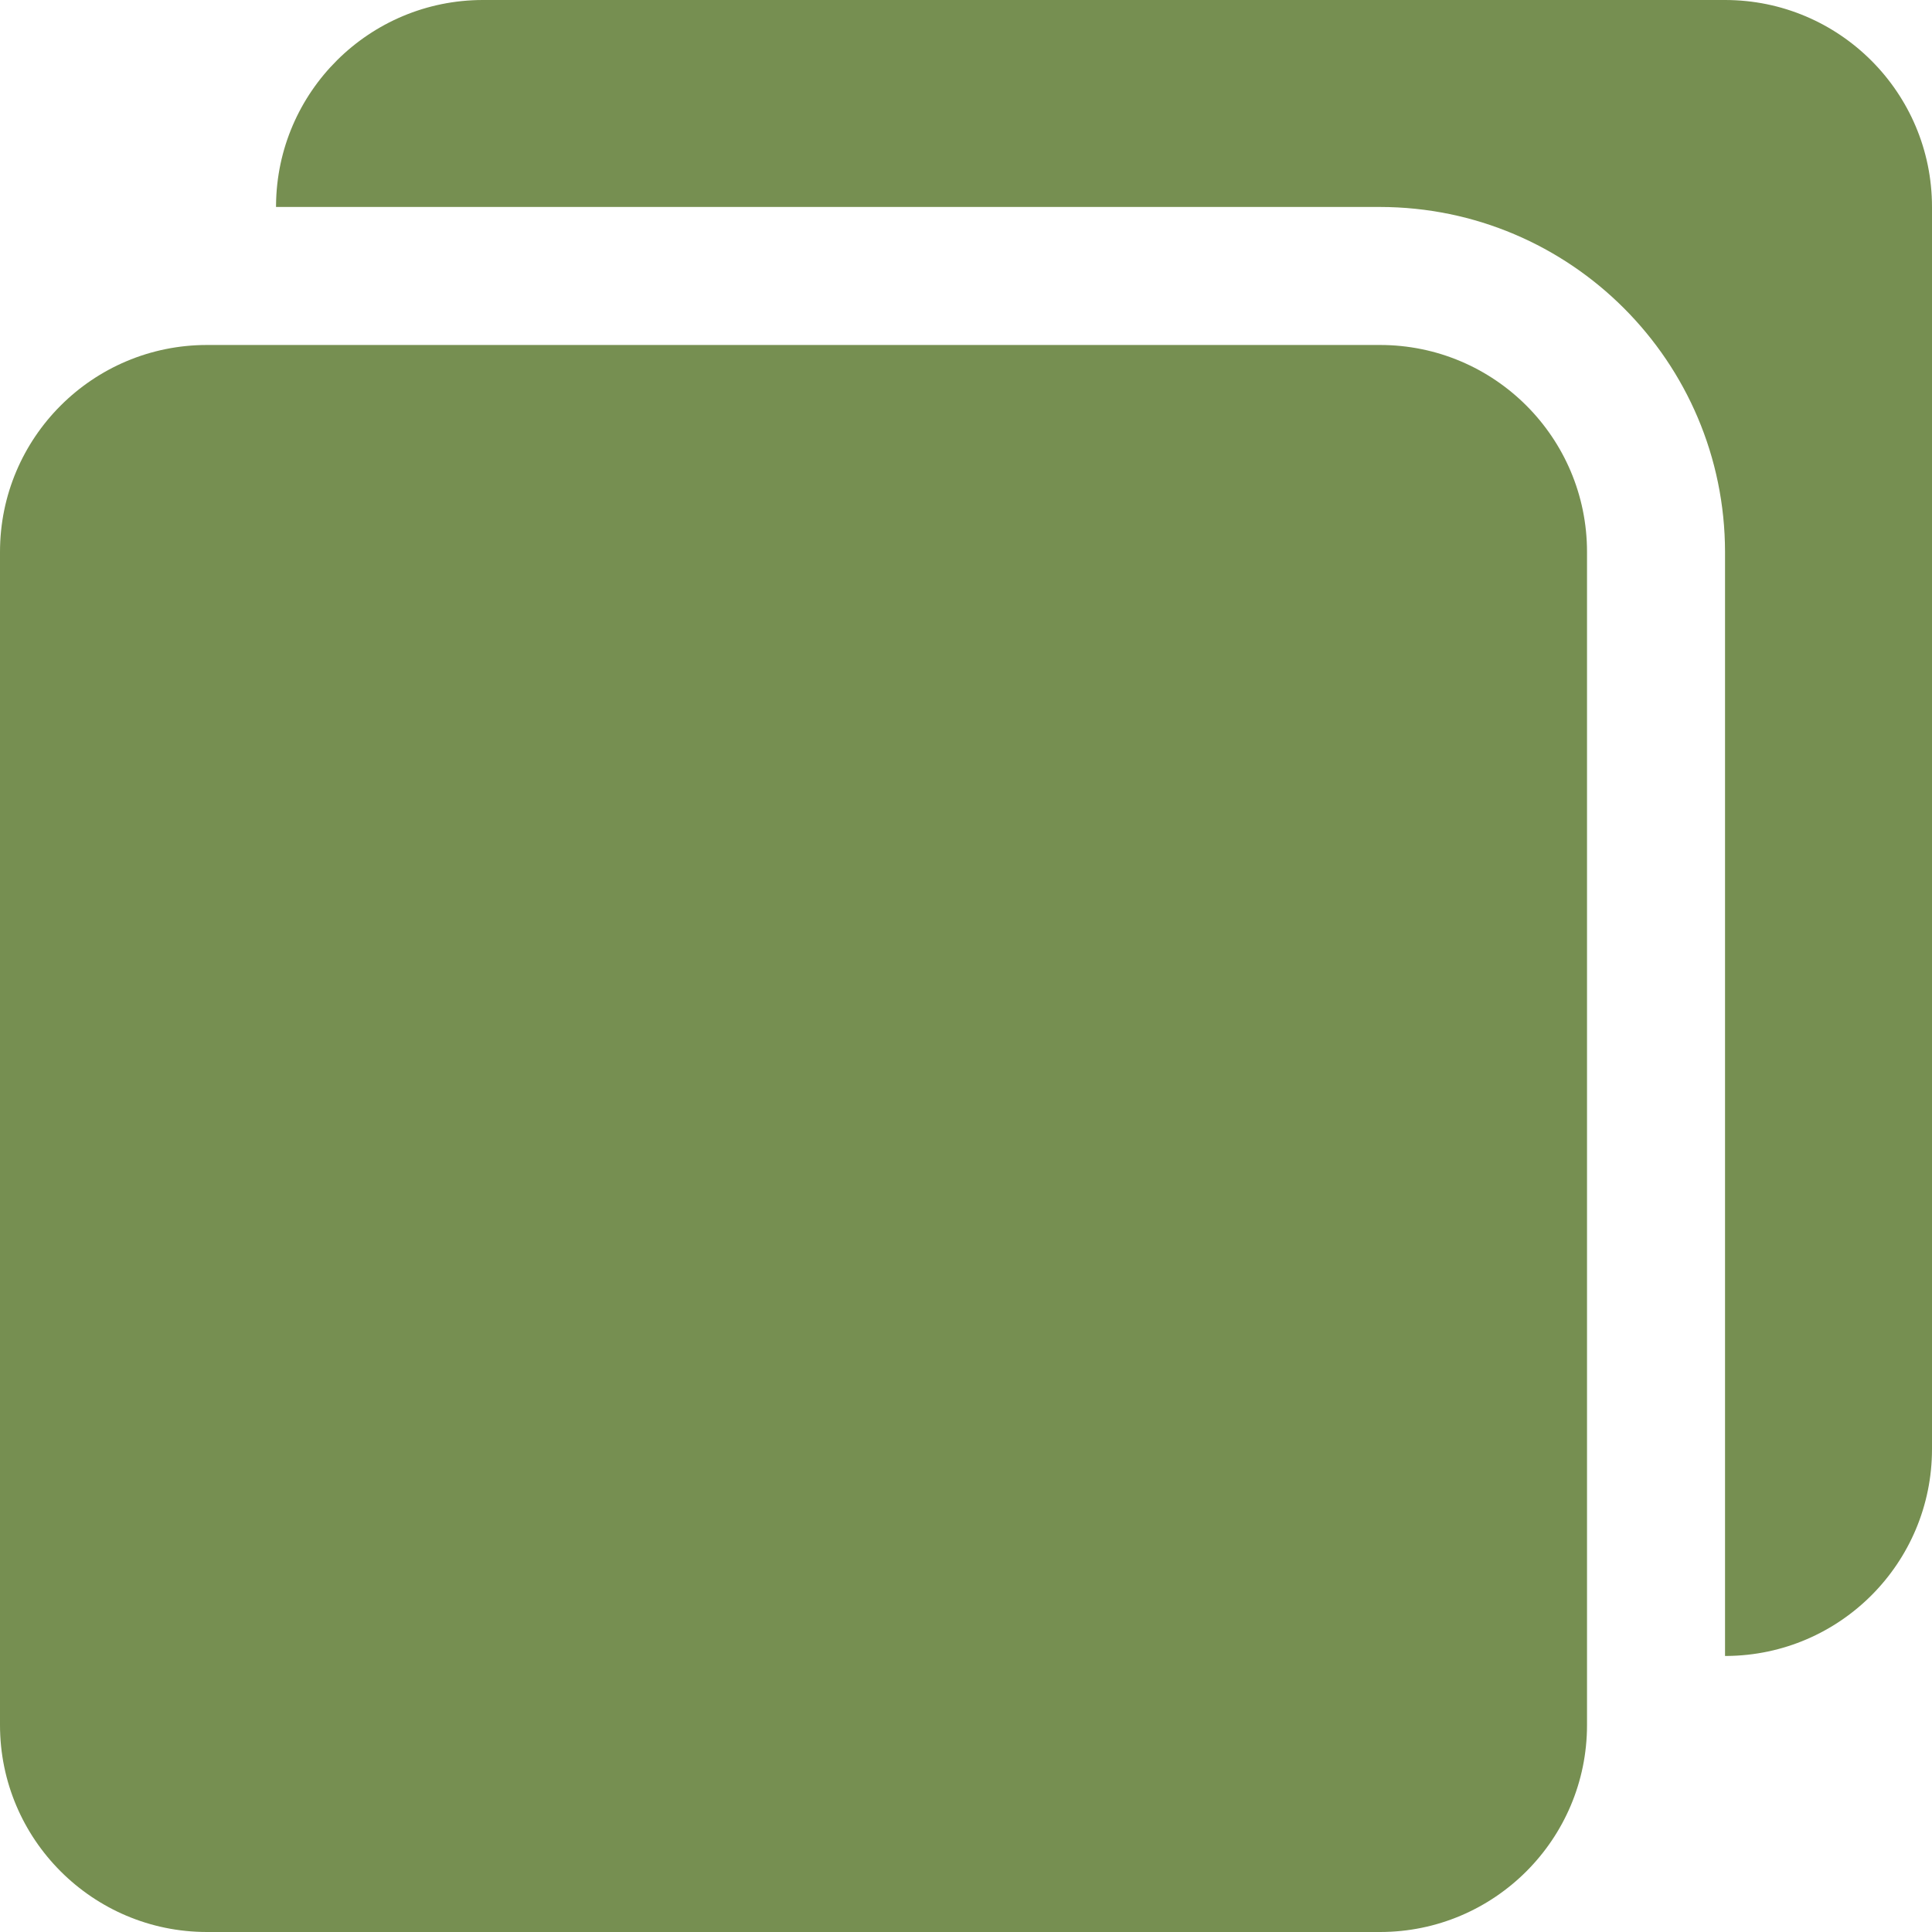 <svg width="16" height="16" viewBox="0 0 16 16" fill="none" xmlns="http://www.w3.org/2000/svg">
<path d="M11.429 2.857H1.714C0.768 2.857 0 3.624 0 4.571V14.286C0 15.232 0.768 16 1.714 16H11.429C12.375 16 13.143 15.232 13.143 14.286V4.571C13.143 3.624 12.375 2.857 11.429 2.857Z" fill="#67833E" fill-opacity="0.9"/>
<path d="M14.286 1.10693e-09H4C3.059 -3.3481e-05 2.293 0.76 2.286 1.701C2.286 1.706 2.286 1.71 2.286 1.714H11.429C13.006 1.716 14.284 2.994 14.286 4.571V13.714C14.291 13.714 14.295 13.714 14.299 13.714C15.241 13.707 16 12.942 16 12V1.714C16 0.768 15.233 1.10693e-09 14.286 1.10693e-09Z" fill="#67833E" fill-opacity="0.9"/>
</svg>
